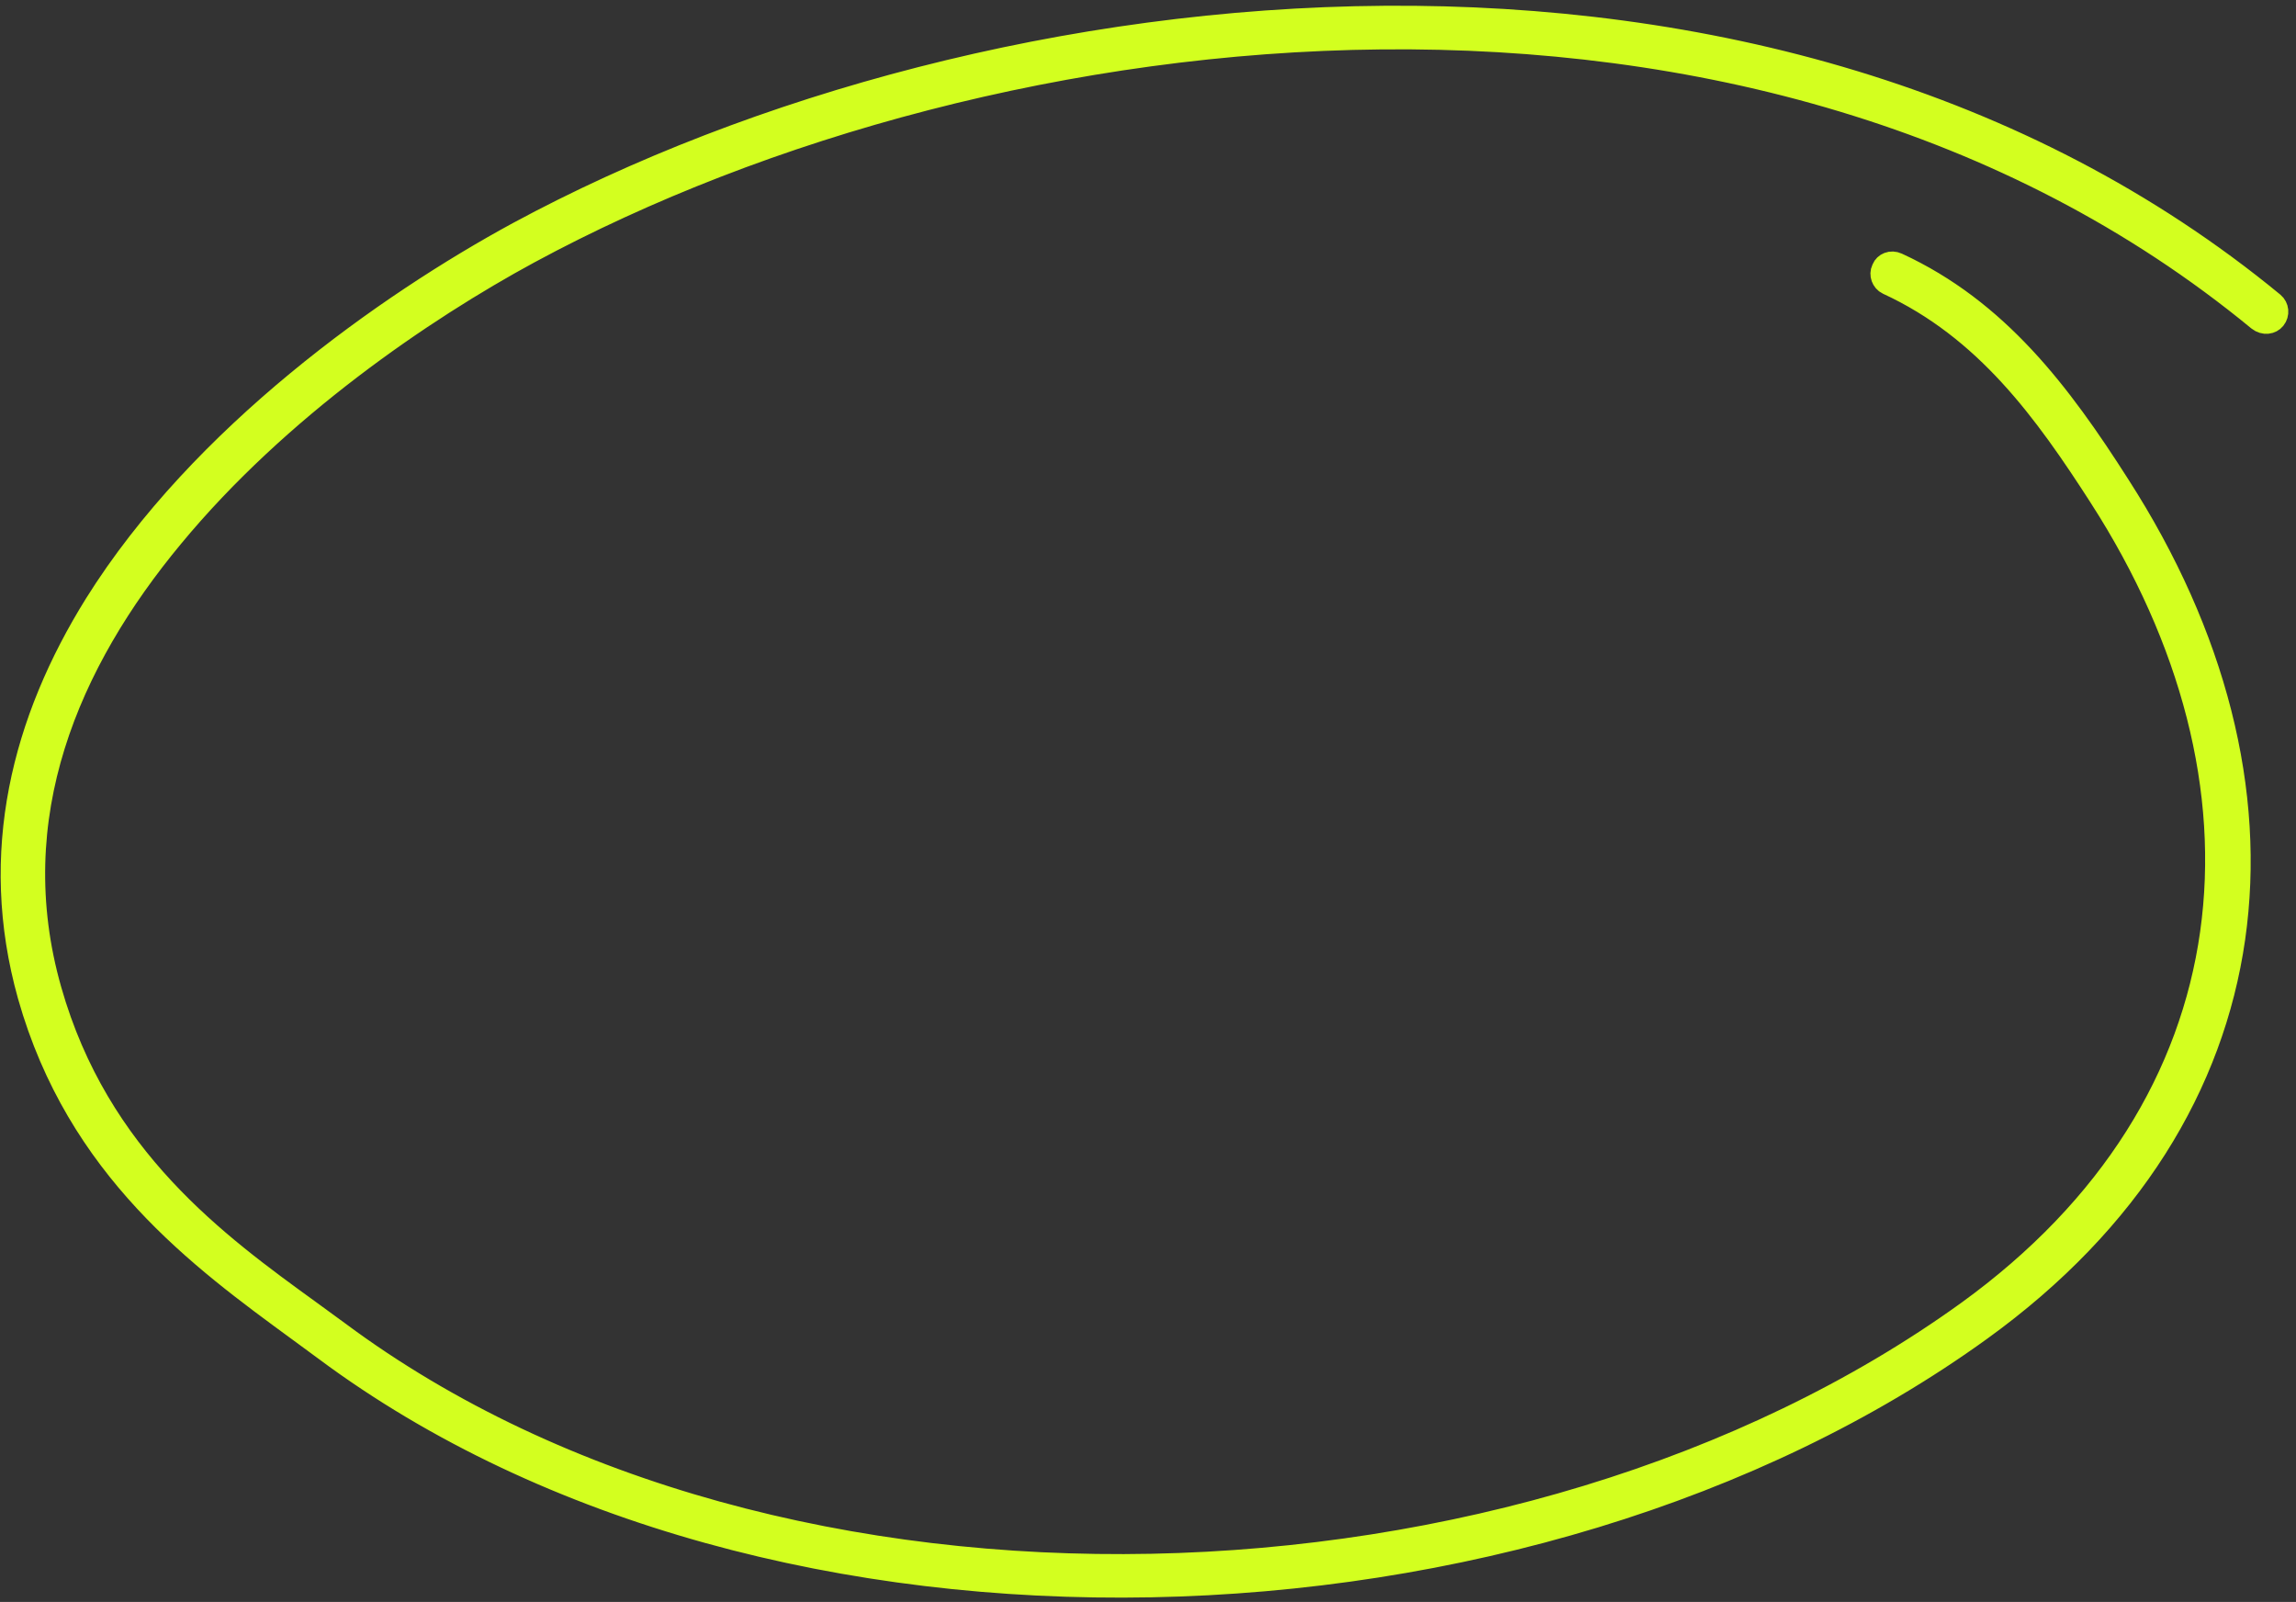 <svg width="248" height="173" viewBox="0 0 248 173" fill="none" xmlns="http://www.w3.org/2000/svg">
<rect x="0" y="0" width="248" height="173" fill="#333333" stroke="none"/>
<path d="M227.107 53.522L227.107 53.521C221.141 44.254 214.72 35.294 204.019 30.357C203.608 30.165 203.413 29.62 203.608 29.22L203.632 29.171L203.653 29.12C203.791 28.775 204.272 28.511 204.805 28.756C215.536 33.704 222.258 42.591 228.626 52.576L228.629 52.581C238.986 68.684 243.278 85.581 241.018 101.297C238.76 116.991 229.945 131.677 213.765 143.359L213.765 143.359C189.527 160.873 156.924 170.377 124.319 170.999C91.711 171.621 59.27 163.358 35.315 145.546L35.314 145.545C34.395 144.863 33.45 144.172 32.486 143.467C21.739 135.609 8.654 126.041 3.391 107.448C-0.922 92.074 2.819 77.866 10.551 65.44C21.945 47.216 41.971 33.087 56.102 25.415C81.578 11.655 115.359 2.363 149.567 2.123C183.771 1.882 218.281 10.689 245.356 32.979C245.718 33.279 245.787 33.842 245.461 34.246C245.197 34.572 244.638 34.706 244.125 34.306C217.151 12.101 182.904 3.511 149.201 3.836C115.498 4.161 82.217 13.399 57.04 26.999L57.038 27C45.513 33.241 29.87 43.904 18.401 57.772C7.173 71.293 -0.206 88.138 5.169 107.007C10.36 125.25 23.292 134.615 33.34 141.893C34.399 142.66 35.426 143.404 36.409 144.133C60.264 161.866 92.354 169.941 124.403 169.297C156.454 168.653 188.632 159.285 212.701 141.926L212.703 141.925C228.302 130.645 236.945 116.305 239.13 100.83C241.312 85.377 237.032 68.96 227.107 53.522Z" stroke="#D3FF1F" stroke-width="3"/>
</svg>
